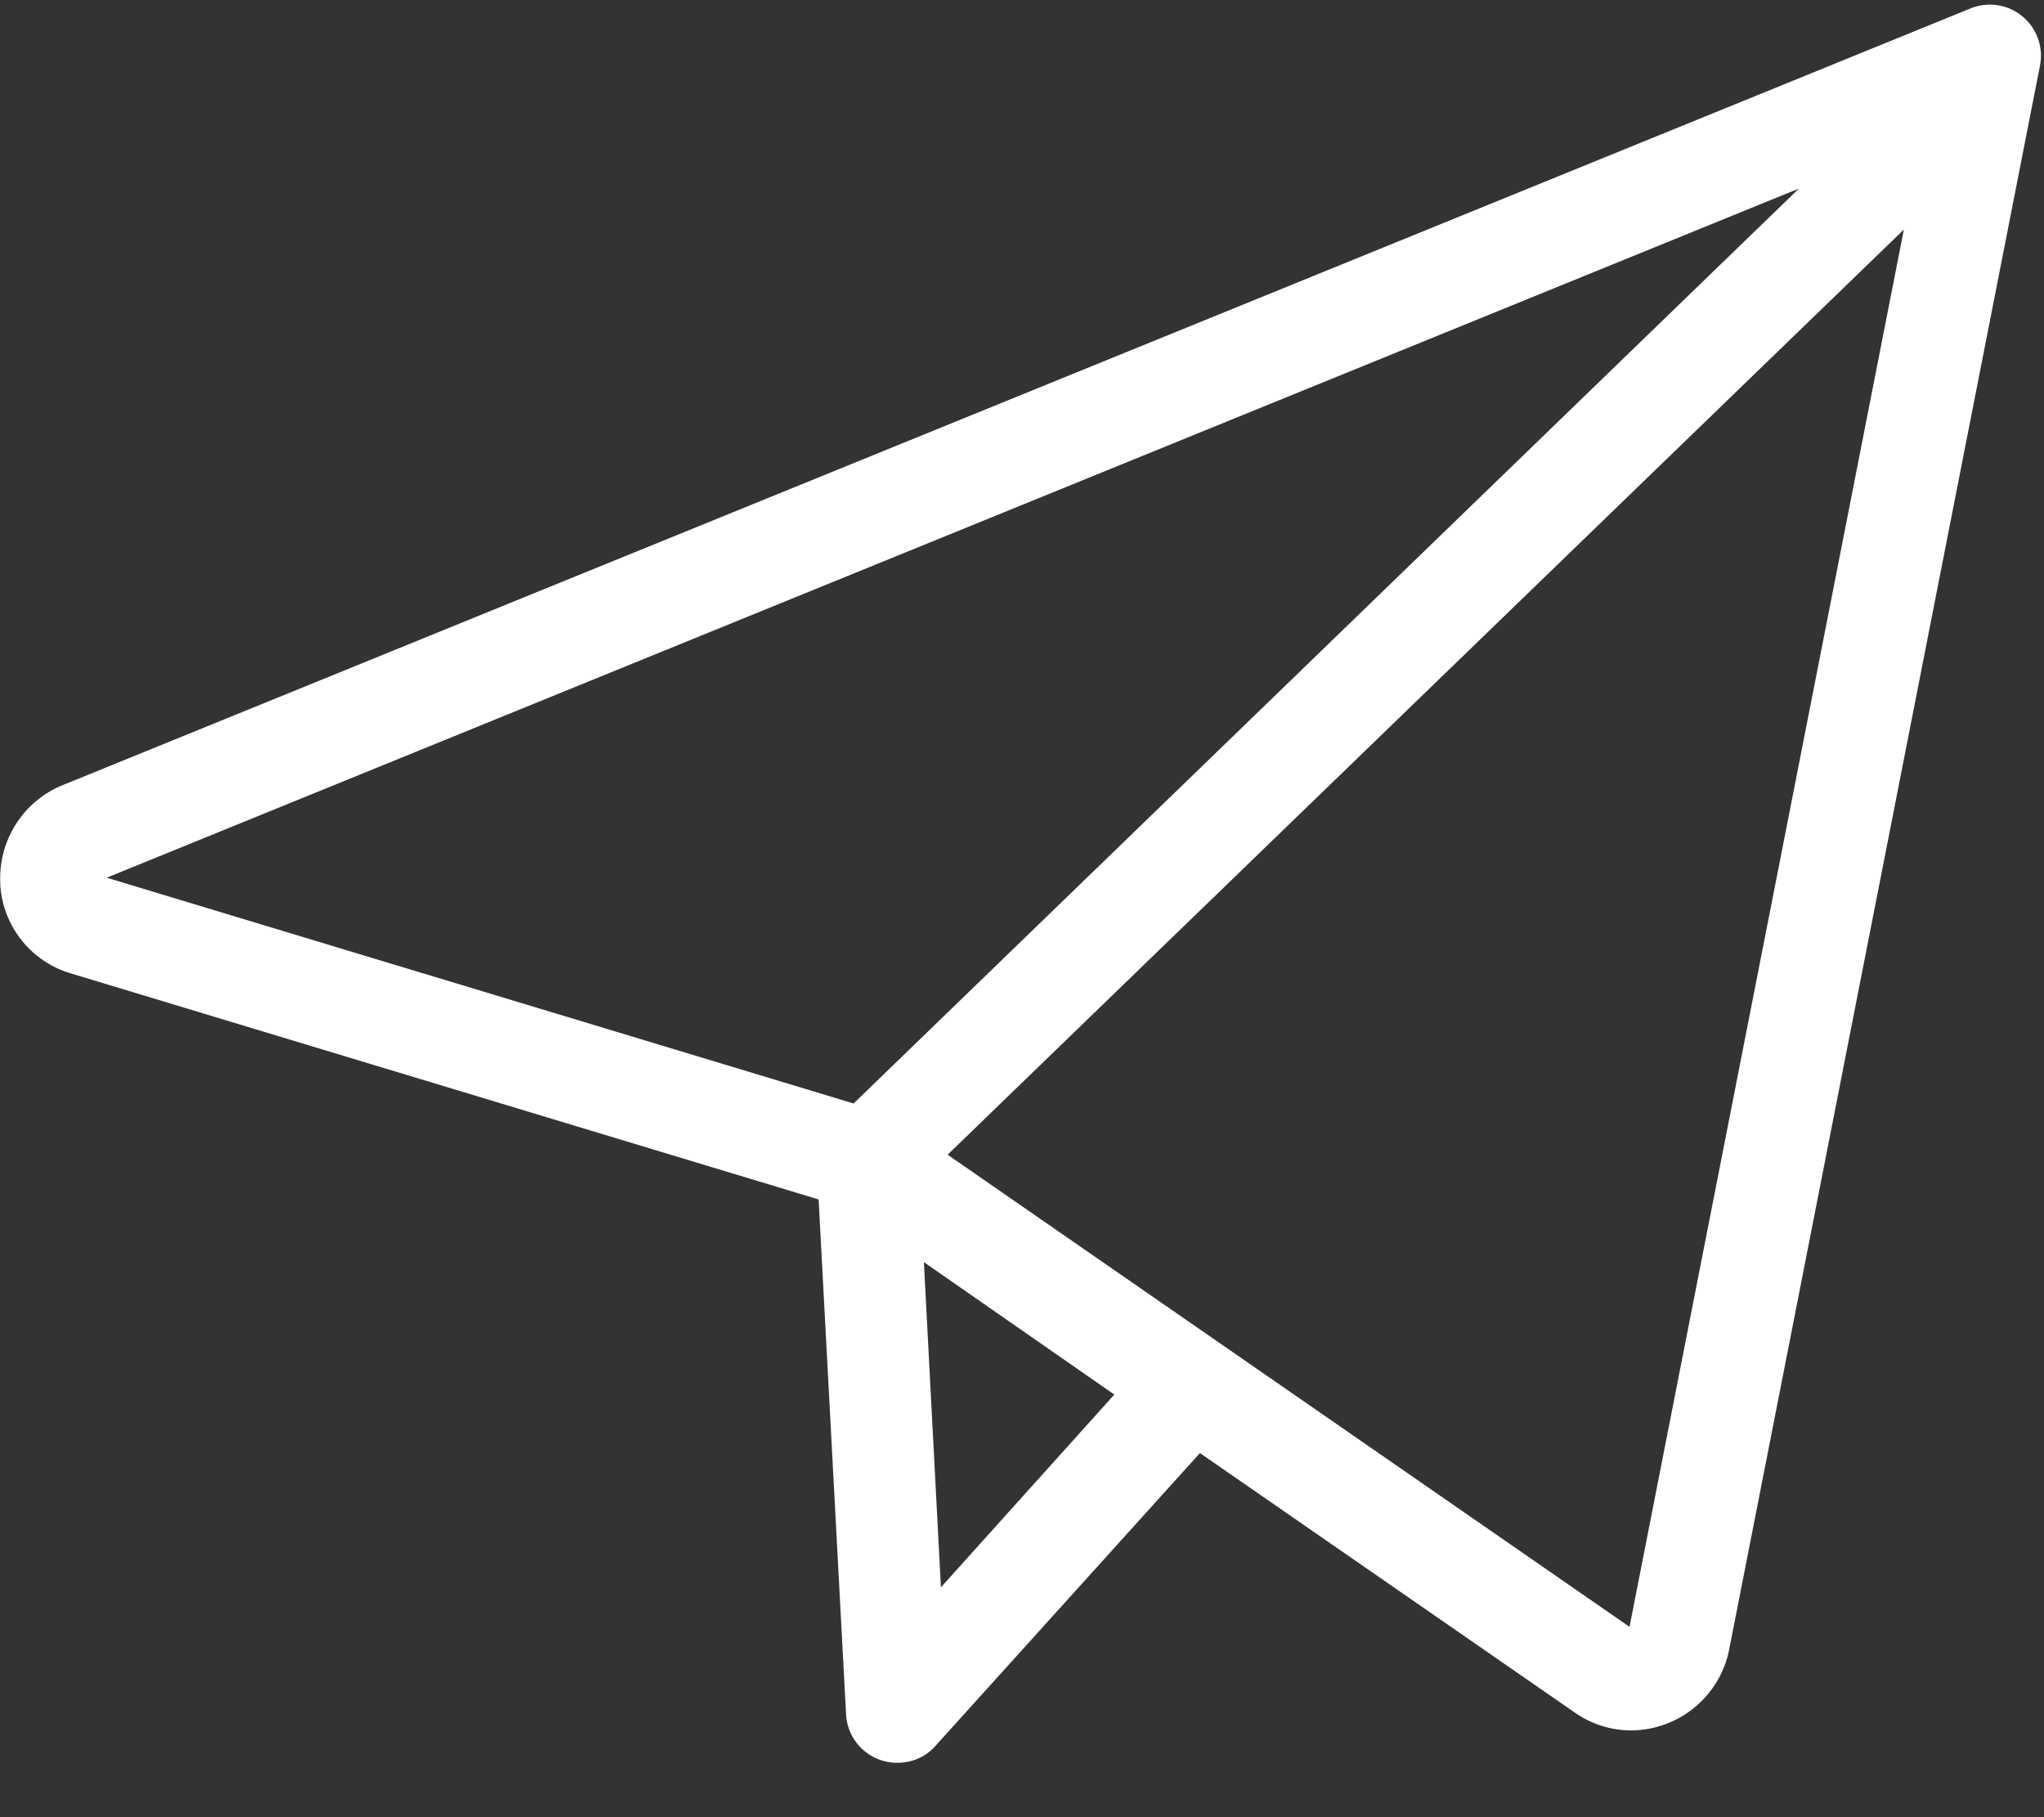 <svg xmlns="http://www.w3.org/2000/svg" width="18" height="16" viewBox="0 0 18 16"><rect x="0" y="0" width="18" height="16" fill="#333333" stroke="none"/><g><g><path fill="#fff" d="M15.842 1.66L7.517 9.716.94 7.728zM14.35 14.324l-6.005-4.157 8.421-8.146zm-6.064-.348l-.15-2.863 1.677 1.166zM.002 7.783a.87.87 0 0 0 .623.788l6.584 1.99.242 4.54a.45.45 0 0 0 .45.42c.13 0 .25-.05.338-.15l2.328-2.577 3.3 2.284a.866.866 0 0 0 .498.158.885.885 0 0 0 .861-.704L17.965.576a.45.45 0 0 0-.609-.503L.53 6.922a.885.885 0 0 0-.527.861z"/></g></g></svg>